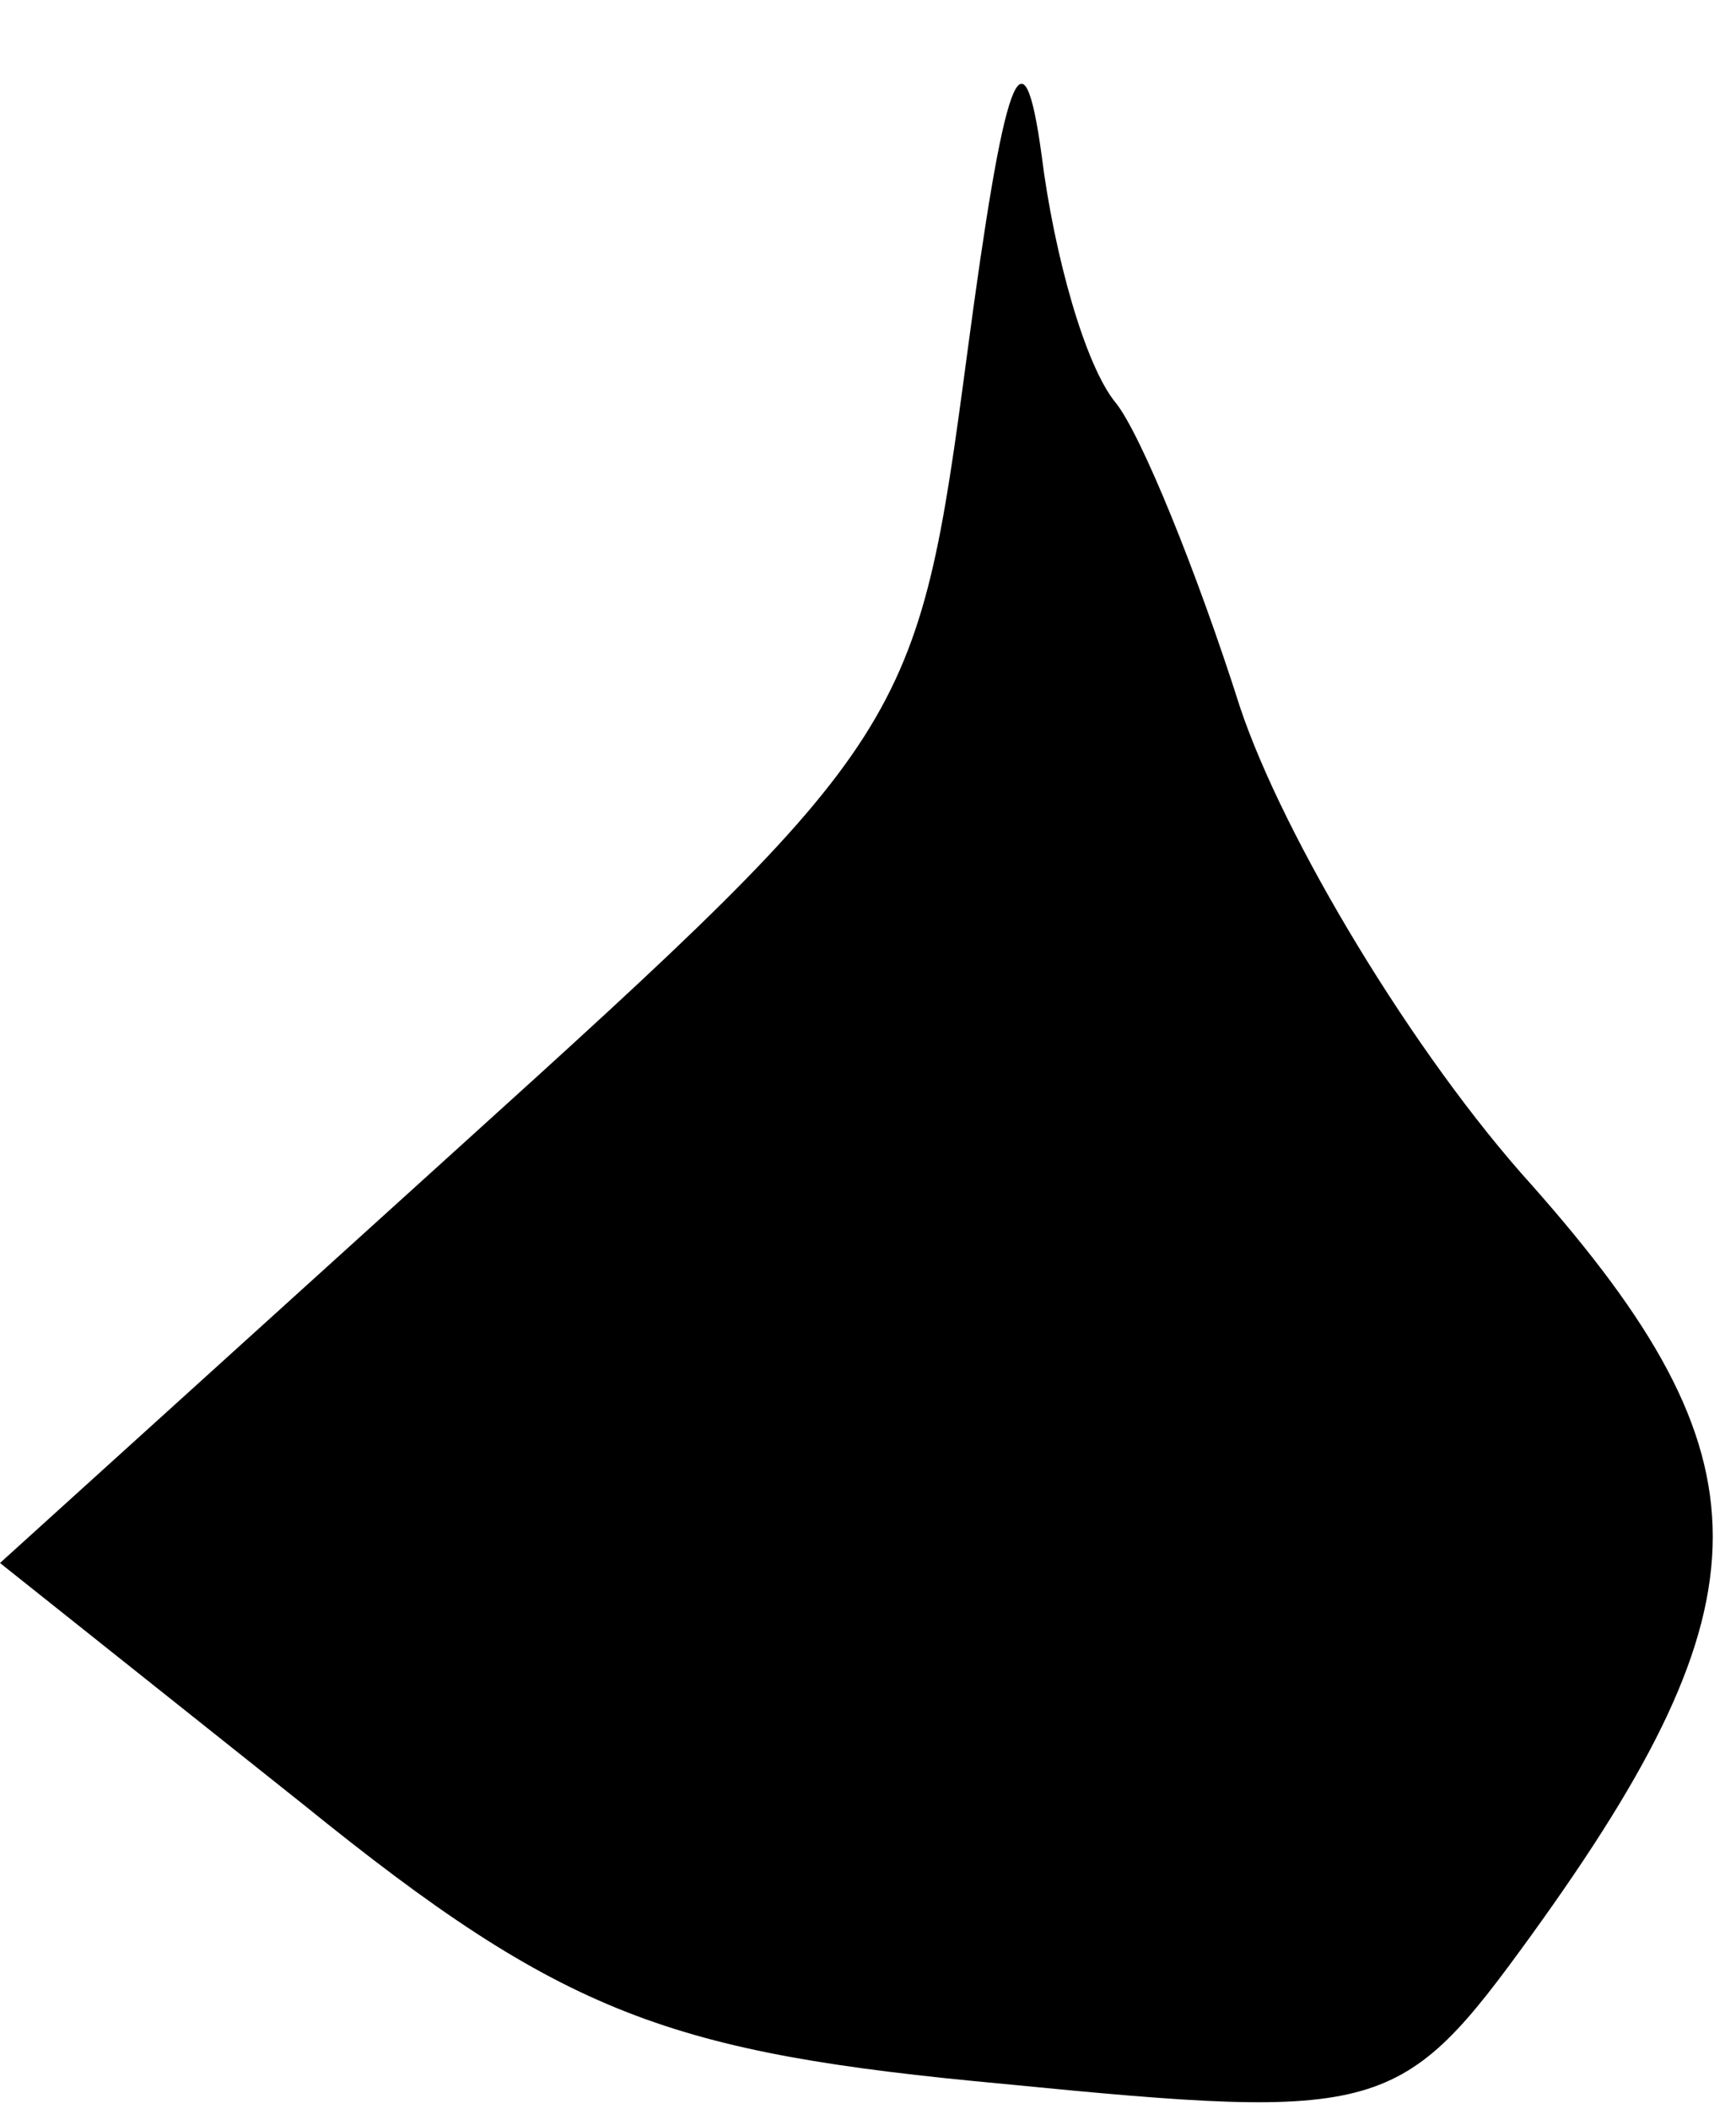 <?xml version="1.0" standalone="no"?>
<!DOCTYPE svg PUBLIC "-//W3C//DTD SVG 20010904//EN"
 "http://www.w3.org/TR/2001/REC-SVG-20010904/DTD/svg10.dtd">
<svg version="1.0" xmlns="http://www.w3.org/2000/svg"
 width="28pt" height="34pt" viewBox="0 0 28 34"
 preserveAspectRatio="xMidYMid meet">
<g transform="translate(0,34) scale(0.1,-0.1)"
fill="#000000" stroke="none">
<path fill="#000000" stroke="none" d="M156 283 c-8 -60 -9 -62 -82 -128 l-74
-67 49 -39 c42 -34 59 -40 113 -45 61 -6 64 -5 85 24 39 54 39 77 0 121 -19
21 -40 56 -47 77 -7 22 -16 44 -20 49 -5 6 -10 24 -12 40 -3 22 -6 13 -12 -32z"/>
</g>
</svg>
